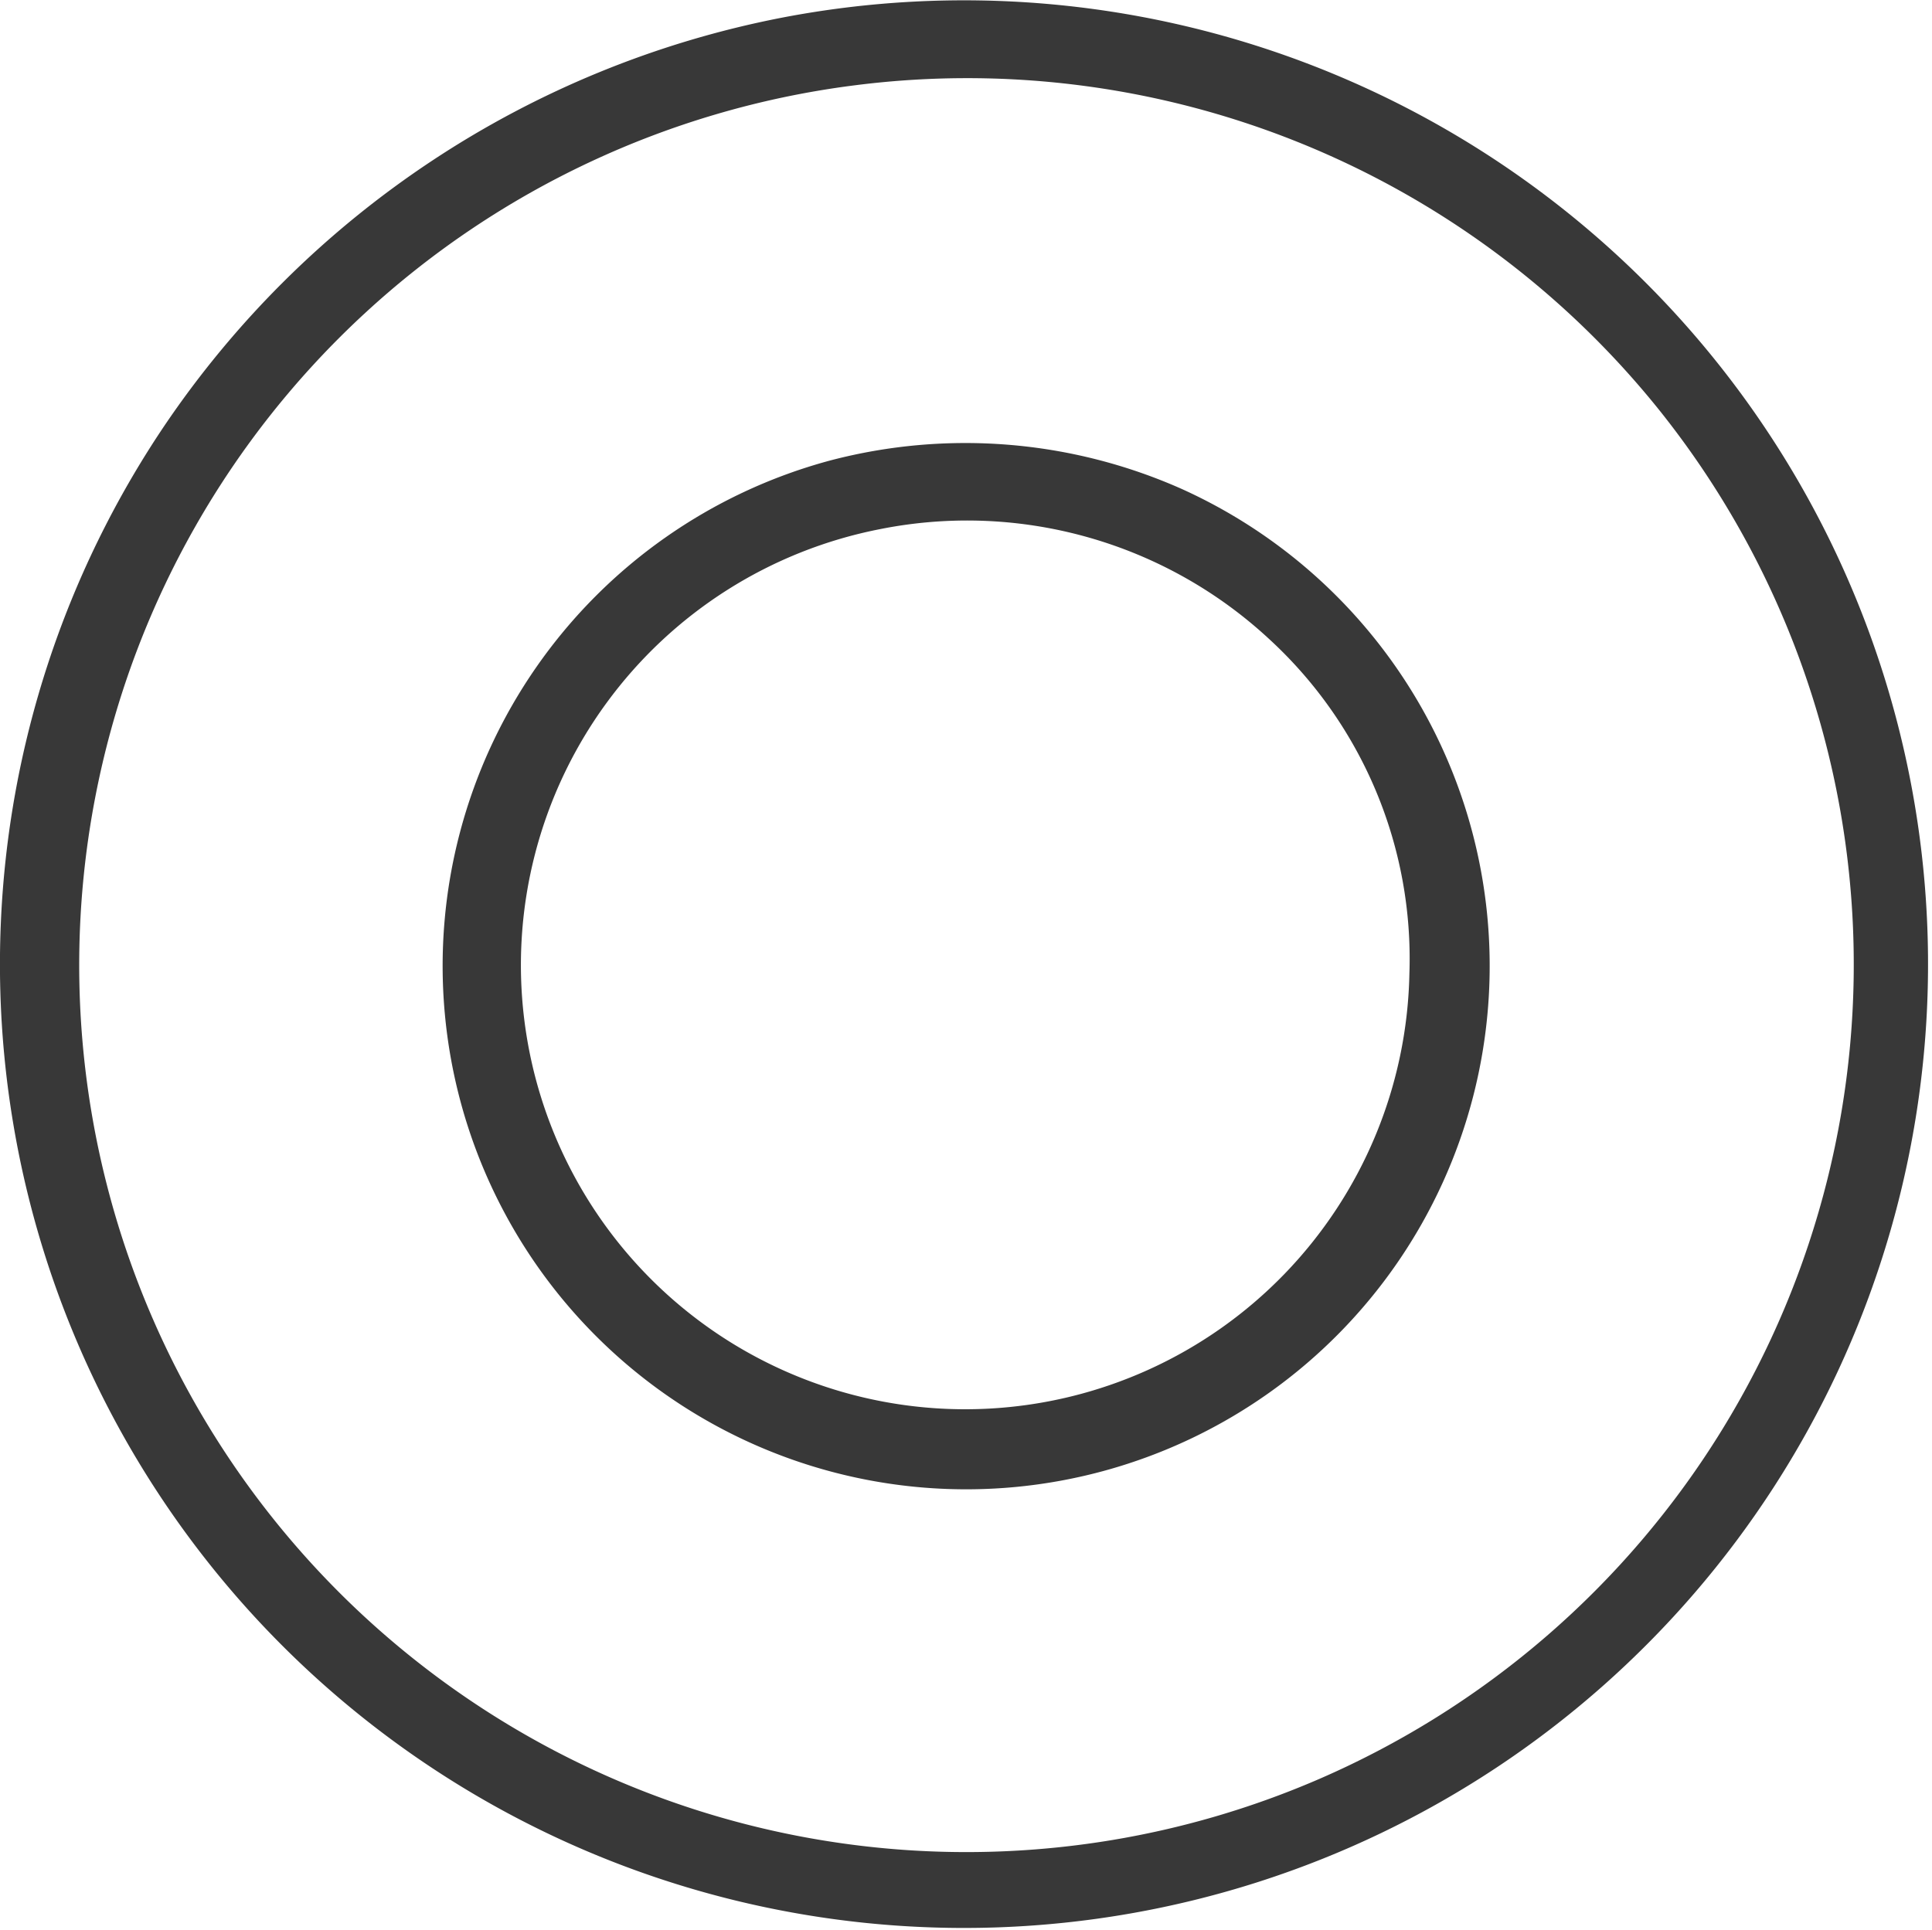 <svg xmlns="http://www.w3.org/2000/svg" width="38.011" height="37.973" viewBox="0 0 38.011 37.973">
  <g id="Group_2496" data-name="Group 2496" transform="translate(0 0)">
    <path id="Path_1158" data-name="Path 1158" d="M1462.162,412.735a18.967,18.967,0,1,1-12.156,8.049,19.047,19.047,0,0,1,12.156-8.049m1.353,1.341a17.453,17.453,0,0,0-6.866,32.167,17.458,17.458,0,0,0,16.02,1.182,17.47,17.47,0,0,0,6.736-27A17.456,17.456,0,0,0,1463.516,414.076Z" transform="translate(-1446.785 -412.386)" fill="#383838"/>
    <path id="Path_1159" data-name="Path 1159" d="M1482.388,440.76a10.475,10.475,0,0,1,6.923.56,10.3,10.3,0,1,1-6.923-.56m1,1.347a8.741,8.741,0,1,0,10.4,8.752,8.538,8.538,0,0,0-2.763-6.59A8.739,8.739,0,0,0,1483.387,442.107Z" transform="translate(-1466.059 -431.697)" fill="#383838"/>
  </g>
</svg>

